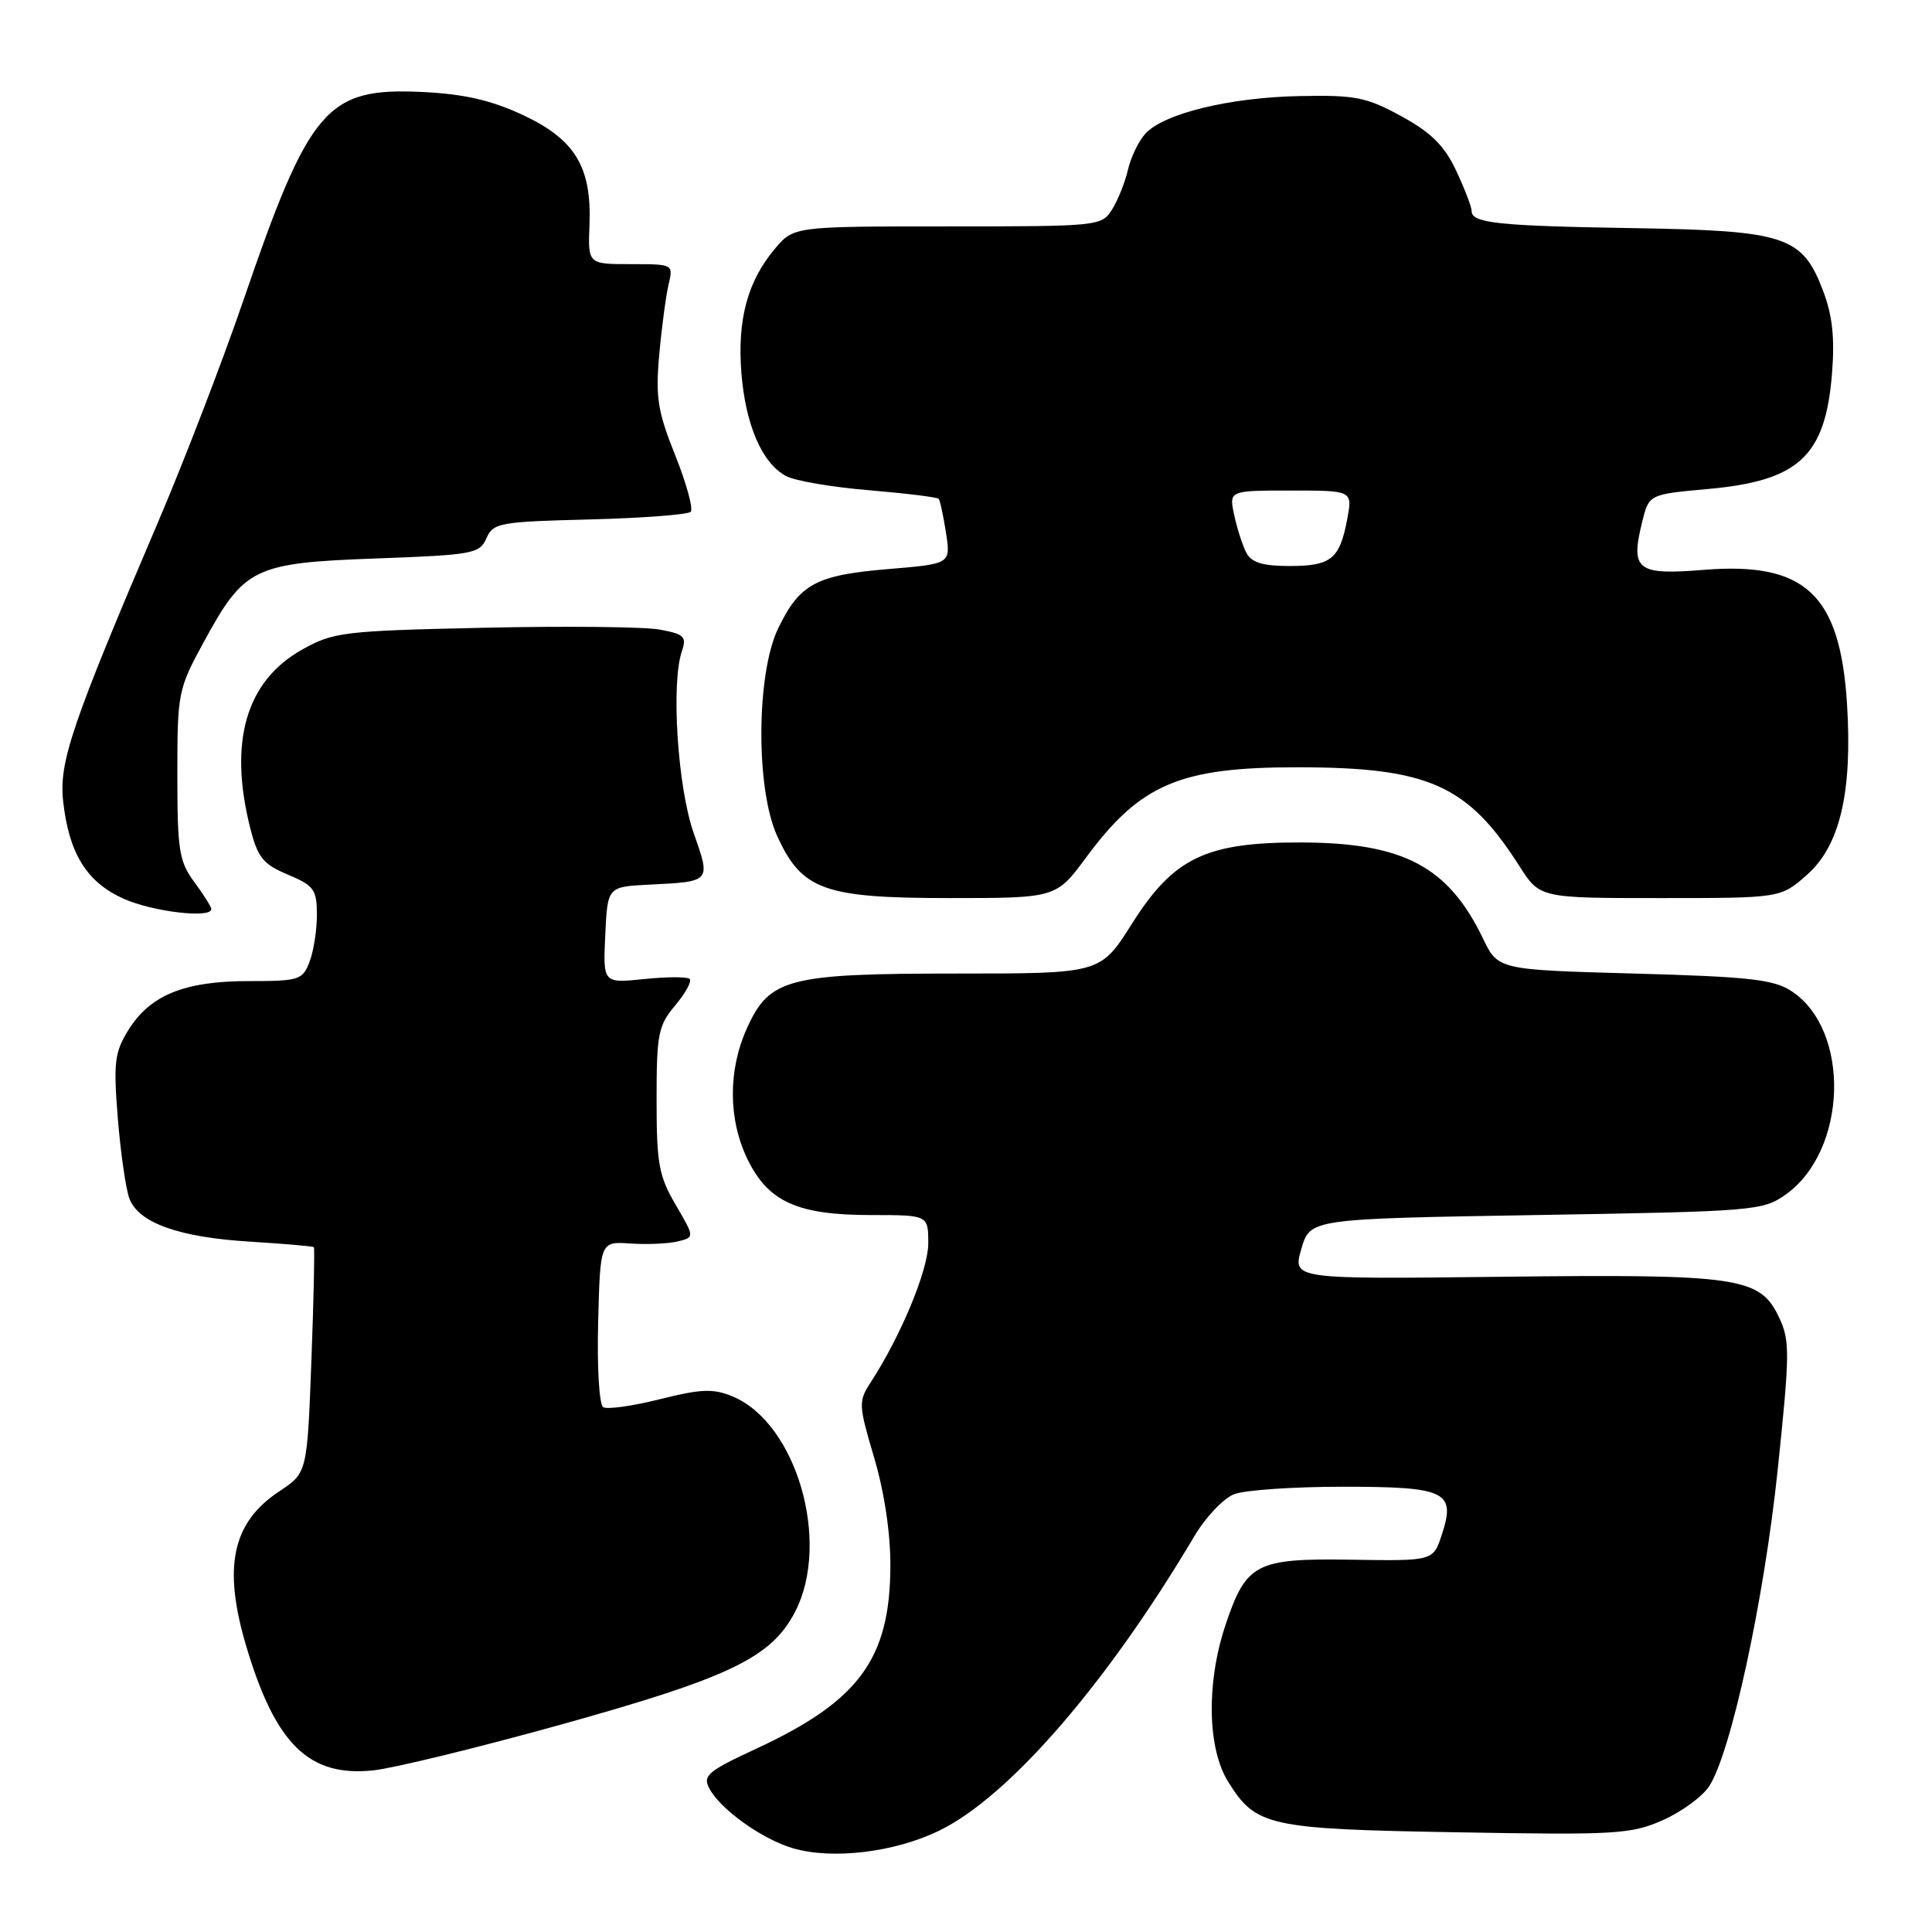 <?xml version="1.0" encoding="UTF-8" standalone="no"?>
<!DOCTYPE svg PUBLIC "-//W3C//DTD SVG 1.1//EN" "http://www.w3.org/Graphics/SVG/1.1/DTD/svg11.dtd" >
<svg xmlns="http://www.w3.org/2000/svg" xmlns:xlink="http://www.w3.org/1999/xlink" version="1.1" viewBox="0 0 256 256">
 <g >
 <path fill="currentColor"
d=" M 124.49 242.55 C 133.73 238.03 146.69 223.06 158.24 203.58 C 159.74 201.04 162.13 198.52 163.55 197.98 C 164.97 197.44 171.45 197.00 177.94 197.00 C 191.64 197.00 192.94 197.63 191.04 203.38 C 189.90 206.84 189.90 206.84 179.07 206.67 C 166.39 206.47 165.12 207.13 162.37 215.37 C 159.83 222.97 159.98 231.66 162.73 236.08 C 166.41 242.00 168.02 242.36 193.14 242.79 C 214.11 243.16 216.12 243.04 220.31 241.19 C 222.80 240.09 225.56 238.07 226.46 236.71 C 229.36 232.28 233.76 211.97 235.56 194.69 C 237.18 179.16 237.19 177.62 235.70 174.49 C 233.18 169.22 230.35 168.81 198.88 169.18 C 171.27 169.50 171.27 169.50 172.43 165.50 C 173.59 161.50 173.59 161.50 203.54 161.00 C 232.52 160.52 233.60 160.43 236.63 158.27 C 244.81 152.44 245.25 136.49 237.38 131.33 C 235.03 129.78 231.79 129.42 216.55 129.00 C 198.50 128.50 198.50 128.50 196.50 124.35 C 191.91 114.82 185.97 111.68 172.50 111.63 C 159.78 111.59 155.53 113.63 149.98 122.41 C 145.82 129.00 145.82 129.00 126.88 129.00 C 104.40 129.00 101.98 129.63 98.99 136.21 C 96.46 141.78 96.48 148.30 99.04 153.59 C 101.78 159.24 105.66 161.00 115.40 161.00 C 123.00 161.00 123.00 161.00 123.00 164.75 C 123.00 168.27 119.38 177.01 115.38 183.15 C 113.73 185.69 113.75 186.13 115.83 193.15 C 117.18 197.71 118.00 203.16 117.98 207.50 C 117.94 219.80 113.84 225.39 100.23 231.70 C 93.75 234.71 93.08 235.28 94.00 237.00 C 95.47 239.75 100.92 243.66 105.00 244.88 C 110.22 246.45 118.55 245.46 124.49 242.55 Z  M 74.50 228.47 C 96.71 222.28 102.22 219.62 105.35 213.58 C 110.13 204.34 105.54 188.54 97.06 185.03 C 94.51 183.97 92.91 184.03 87.44 185.40 C 83.84 186.31 80.46 186.78 79.93 186.46 C 79.40 186.13 79.10 181.22 79.26 175.18 C 79.53 164.50 79.53 164.50 83.52 164.77 C 85.71 164.92 88.52 164.80 89.78 164.50 C 92.05 163.95 92.05 163.95 89.53 159.64 C 87.30 155.84 87.00 154.19 87.00 145.74 C 87.00 137.00 87.22 135.89 89.47 133.22 C 90.83 131.60 91.69 130.03 91.39 129.72 C 91.08 129.41 88.37 129.42 85.36 129.73 C 79.90 130.29 79.90 130.29 80.20 123.90 C 80.50 117.50 80.50 117.50 86.00 117.22 C 94.28 116.81 94.20 116.89 91.89 110.30 C 89.79 104.28 88.90 90.53 90.35 86.30 C 91.01 84.37 90.67 84.03 87.47 83.43 C 85.48 83.05 74.98 82.94 64.14 83.18 C 45.51 83.59 44.19 83.75 40.06 86.06 C 32.61 90.23 30.27 98.23 33.15 109.70 C 34.15 113.63 34.85 114.51 38.14 115.89 C 41.60 117.34 41.98 117.86 41.99 121.18 C 42.00 123.21 41.56 126.02 41.02 127.43 C 40.10 129.86 39.65 130.00 32.93 130.00 C 24.41 130.00 19.87 131.86 16.99 136.52 C 15.18 139.45 15.02 140.81 15.61 148.17 C 15.98 152.75 16.67 157.53 17.14 158.80 C 18.34 162.04 23.72 163.96 33.20 164.53 C 37.69 164.81 41.46 165.13 41.59 165.26 C 41.71 165.39 41.57 172.18 41.26 180.34 C 40.70 195.17 40.70 195.17 36.99 197.62 C 30.77 201.74 29.51 207.62 32.61 218.07 C 36.49 231.14 40.95 235.50 49.50 234.58 C 52.25 234.28 63.50 231.53 74.50 228.47 Z  M 28.00 120.46 C 28.00 120.16 26.99 118.55 25.75 116.88 C 23.73 114.15 23.50 112.68 23.50 102.67 C 23.50 91.80 23.59 91.33 27.00 85.07 C 32.38 75.19 33.62 74.59 49.82 74.00 C 62.67 73.53 63.56 73.37 64.45 71.33 C 65.35 69.28 66.18 69.13 78.12 68.83 C 85.12 68.65 91.14 68.19 91.52 67.82 C 91.89 67.45 90.97 64.09 89.48 60.35 C 87.14 54.52 86.85 52.64 87.35 47.03 C 87.67 43.44 88.23 39.26 88.58 37.75 C 89.23 35.00 89.23 35.00 83.57 35.00 C 77.90 35.00 77.90 35.00 78.11 29.75 C 78.41 22.09 76.17 18.43 69.18 15.19 C 65.06 13.28 61.44 12.45 56.00 12.19 C 43.25 11.58 41.02 14.19 32.17 40.03 C 29.44 47.99 24.42 61.02 21.02 69.00 C 9.49 96.00 7.79 101.00 8.37 106.20 C 9.14 113.08 11.47 116.86 16.32 119.06 C 20.15 120.80 28.00 121.74 28.00 120.46 Z  M 143.93 113.60 C 151.11 103.88 156.35 101.65 172.00 101.67 C 189.28 101.68 194.47 104.00 201.32 114.75 C 204.03 119.00 204.03 119.00 219.98 119.00 C 235.93 119.00 235.93 119.00 239.40 115.95 C 243.80 112.09 245.47 105.00 244.74 93.29 C 243.83 78.75 239.21 74.42 225.75 75.51 C 216.88 76.23 216.02 75.55 217.60 69.14 C 218.50 65.50 218.50 65.50 226.37 64.79 C 238.38 63.70 241.87 60.44 242.75 49.50 C 243.13 44.74 242.81 41.80 241.55 38.48 C 238.80 31.29 236.59 30.56 216.50 30.23 C 198.51 29.94 195.00 29.57 195.00 27.97 C 195.00 27.42 194.08 25.02 192.95 22.62 C 191.40 19.31 189.66 17.58 185.70 15.41 C 181.06 12.87 179.61 12.58 172.19 12.73 C 162.91 12.91 154.17 15.05 151.75 17.73 C 150.87 18.70 149.84 20.85 149.46 22.50 C 149.08 24.15 148.13 26.51 147.36 27.75 C 145.98 29.96 145.63 30.00 125.57 30.00 C 105.18 30.00 105.18 30.00 102.67 32.97 C 99.04 37.29 97.68 42.37 98.24 49.44 C 98.80 56.35 100.98 61.38 104.16 63.08 C 105.33 63.71 110.28 64.56 115.16 64.96 C 120.04 65.37 124.19 65.88 124.38 66.10 C 124.57 66.32 125.00 68.35 125.35 70.61 C 125.98 74.71 125.98 74.71 117.75 75.40 C 108.12 76.20 105.97 77.36 103.11 83.26 C 100.21 89.27 100.13 104.48 102.96 110.73 C 106.24 117.94 109.14 118.99 125.72 119.00 C 139.94 119.00 139.94 119.00 143.93 113.60 Z  M 165.15 73.25 C 164.65 72.29 163.92 70.04 163.54 68.25 C 162.84 65.00 162.84 65.00 171.03 65.00 C 179.22 65.00 179.22 65.00 178.52 68.75 C 177.53 74.07 176.39 75.00 170.91 75.00 C 167.32 75.00 165.83 74.55 165.15 73.25 Z "/>
</g>
</svg>